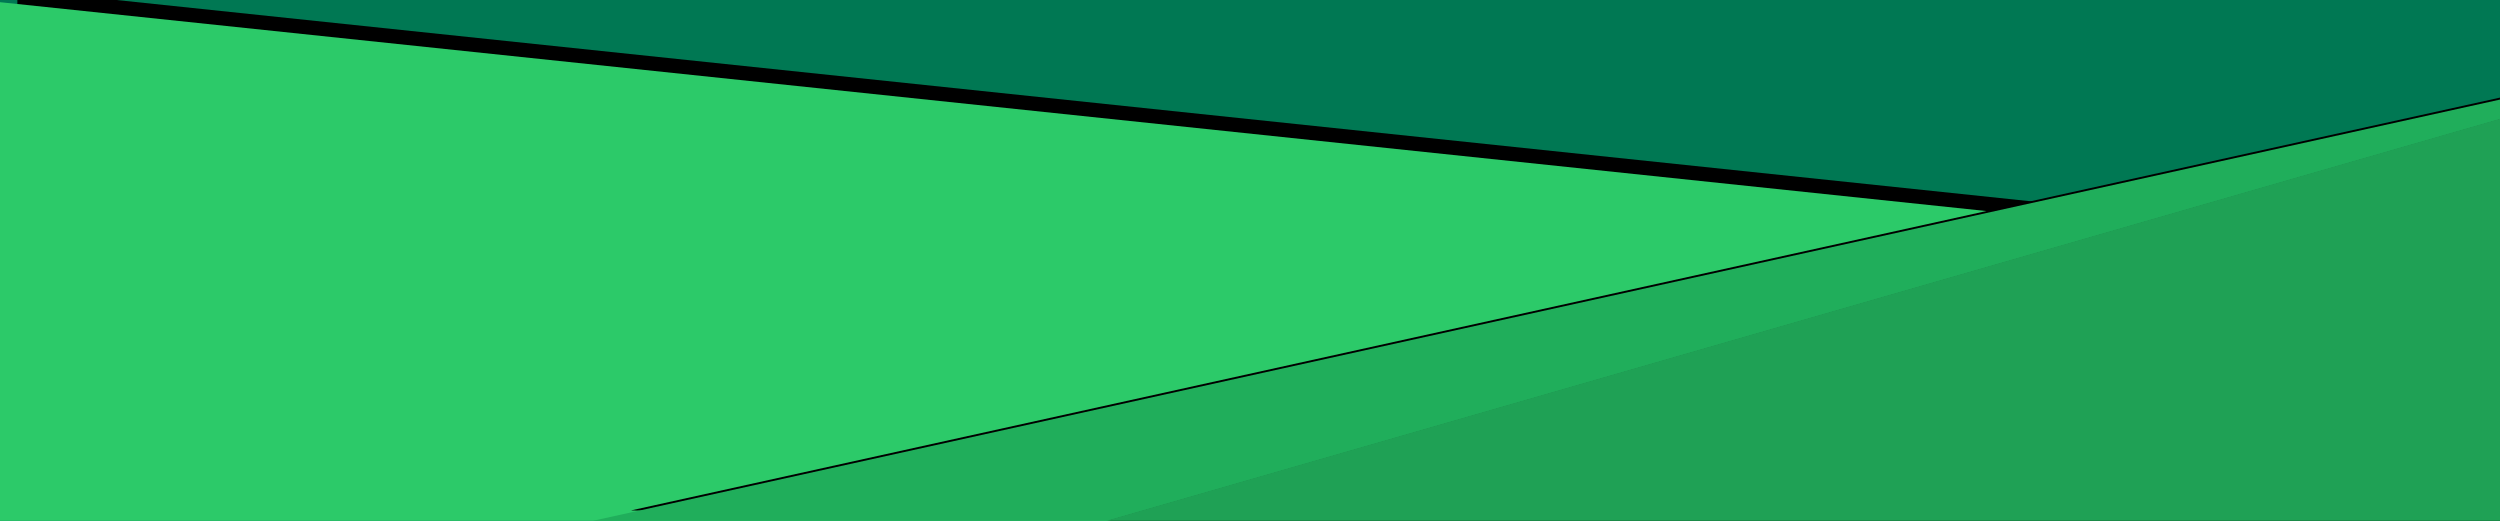 <?xml version="1.0" encoding="UTF-8"?>
<svg width="720px" height="150px" viewBox="0 0 720 150" version="1.1" xmlns="http://www.w3.org/2000/svg" xmlns:xlink="http://www.w3.org/1999/xlink" style="background: #000000;">
    <!-- Generator: Sketch 43.2 (39069) - http://www.bohemiancoding.com/sketch -->
    <title>gce_background</title>
    <desc>Created with Sketch.</desc>
    <defs>
        <polygon id="path-1" points="-6 0 808.664 85.66 978.344 150 -6 150.129"></polygon>
        <filter x="-2.5%" y="-25.6%" width="107.2%" height="147.3%" filterUnits="objectBoundingBox" id="filter-2">
            <feOffset dx="11" dy="-3" in="SourceAlpha" result="shadowOffsetOuter1"></feOffset>
            <feGaussianBlur stdDeviation="10" in="shadowOffsetOuter1" result="shadowBlurOuter1"></feGaussianBlur>
            <feColorMatrix values="0 0 0 0 0   0 0 0 0 0   0 0 0 0 0  0 0 0 0.5 0" type="matrix" in="shadowBlurOuter1"></feColorMatrix>
        </filter>
        <polygon id="path-3" points="744.891 23.18 744.891 160.789 170.719 150"></polygon>
        <filter x="-4.3%" y="-28.0%" width="112.4%" height="151.6%" filterUnits="objectBoundingBox" id="filter-4">
            <feOffset dx="11" dy="-3" in="SourceAlpha" result="shadowOffsetOuter1"></feOffset>
            <feGaussianBlur stdDeviation="10" in="shadowOffsetOuter1" result="shadowBlurOuter1"></feGaussianBlur>
            <feColorMatrix values="0 0 0 0 0   0 0 0 0 0   0 0 0 0 0  0 0 0 0.5 0" type="matrix" in="shadowBlurOuter1"></feColorMatrix>
        </filter>
        <polygon id="path-5" points="735.914 29.602 740.191 184.18 308 153.035"></polygon>
        <filter x="-5.7%" y="-24.9%" width="116.4%" height="145.9%" filterUnits="objectBoundingBox" id="filter-6">
            <feOffset dx="11" dy="-3" in="SourceAlpha" result="shadowOffsetOuter1"></feOffset>
            <feGaussianBlur stdDeviation="10" in="shadowOffsetOuter1" result="shadowBlurOuter1"></feGaussianBlur>
            <feColorMatrix values="0 0 0 0 0   0 0 0 0 0   0 0 0 0 0  0 0 0 0.5 0" type="matrix" in="shadowBlurOuter1"></feColorMatrix>
        </filter>
    </defs>
    <g id="Page-1" stroke="none" stroke-width="1" fill="none" fill-rule="evenodd">
        <g id="gce_background">
            <rect id="Rectangle-2" fill="#007853" x="0" y="0" width="752" height="177"></rect>
            <g id="Triangle">
                <use fill="black" fill-opacity="1" filter="url(#filter-2)" xlink:href="#path-1"></use>
                <use fill="#2CCA69" fill-rule="evenodd" xlink:href="#path-1"></use>
            </g>
            <g id="Triangle">
                <use fill="black" fill-opacity="1" filter="url(#filter-4)" xlink:href="#path-3"></use>
                <use fill="#20AE5B" fill-rule="evenodd" xlink:href="#path-3"></use>
            </g>
            <g id="Triangle">
                <use fill="black" fill-opacity="1" filter="url(#filter-6)" xlink:href="#path-5"></use>
                <use fill="#1FA155" fill-rule="evenodd" xlink:href="#path-5"></use>
            </g>
        </g>
    </g>
</svg>